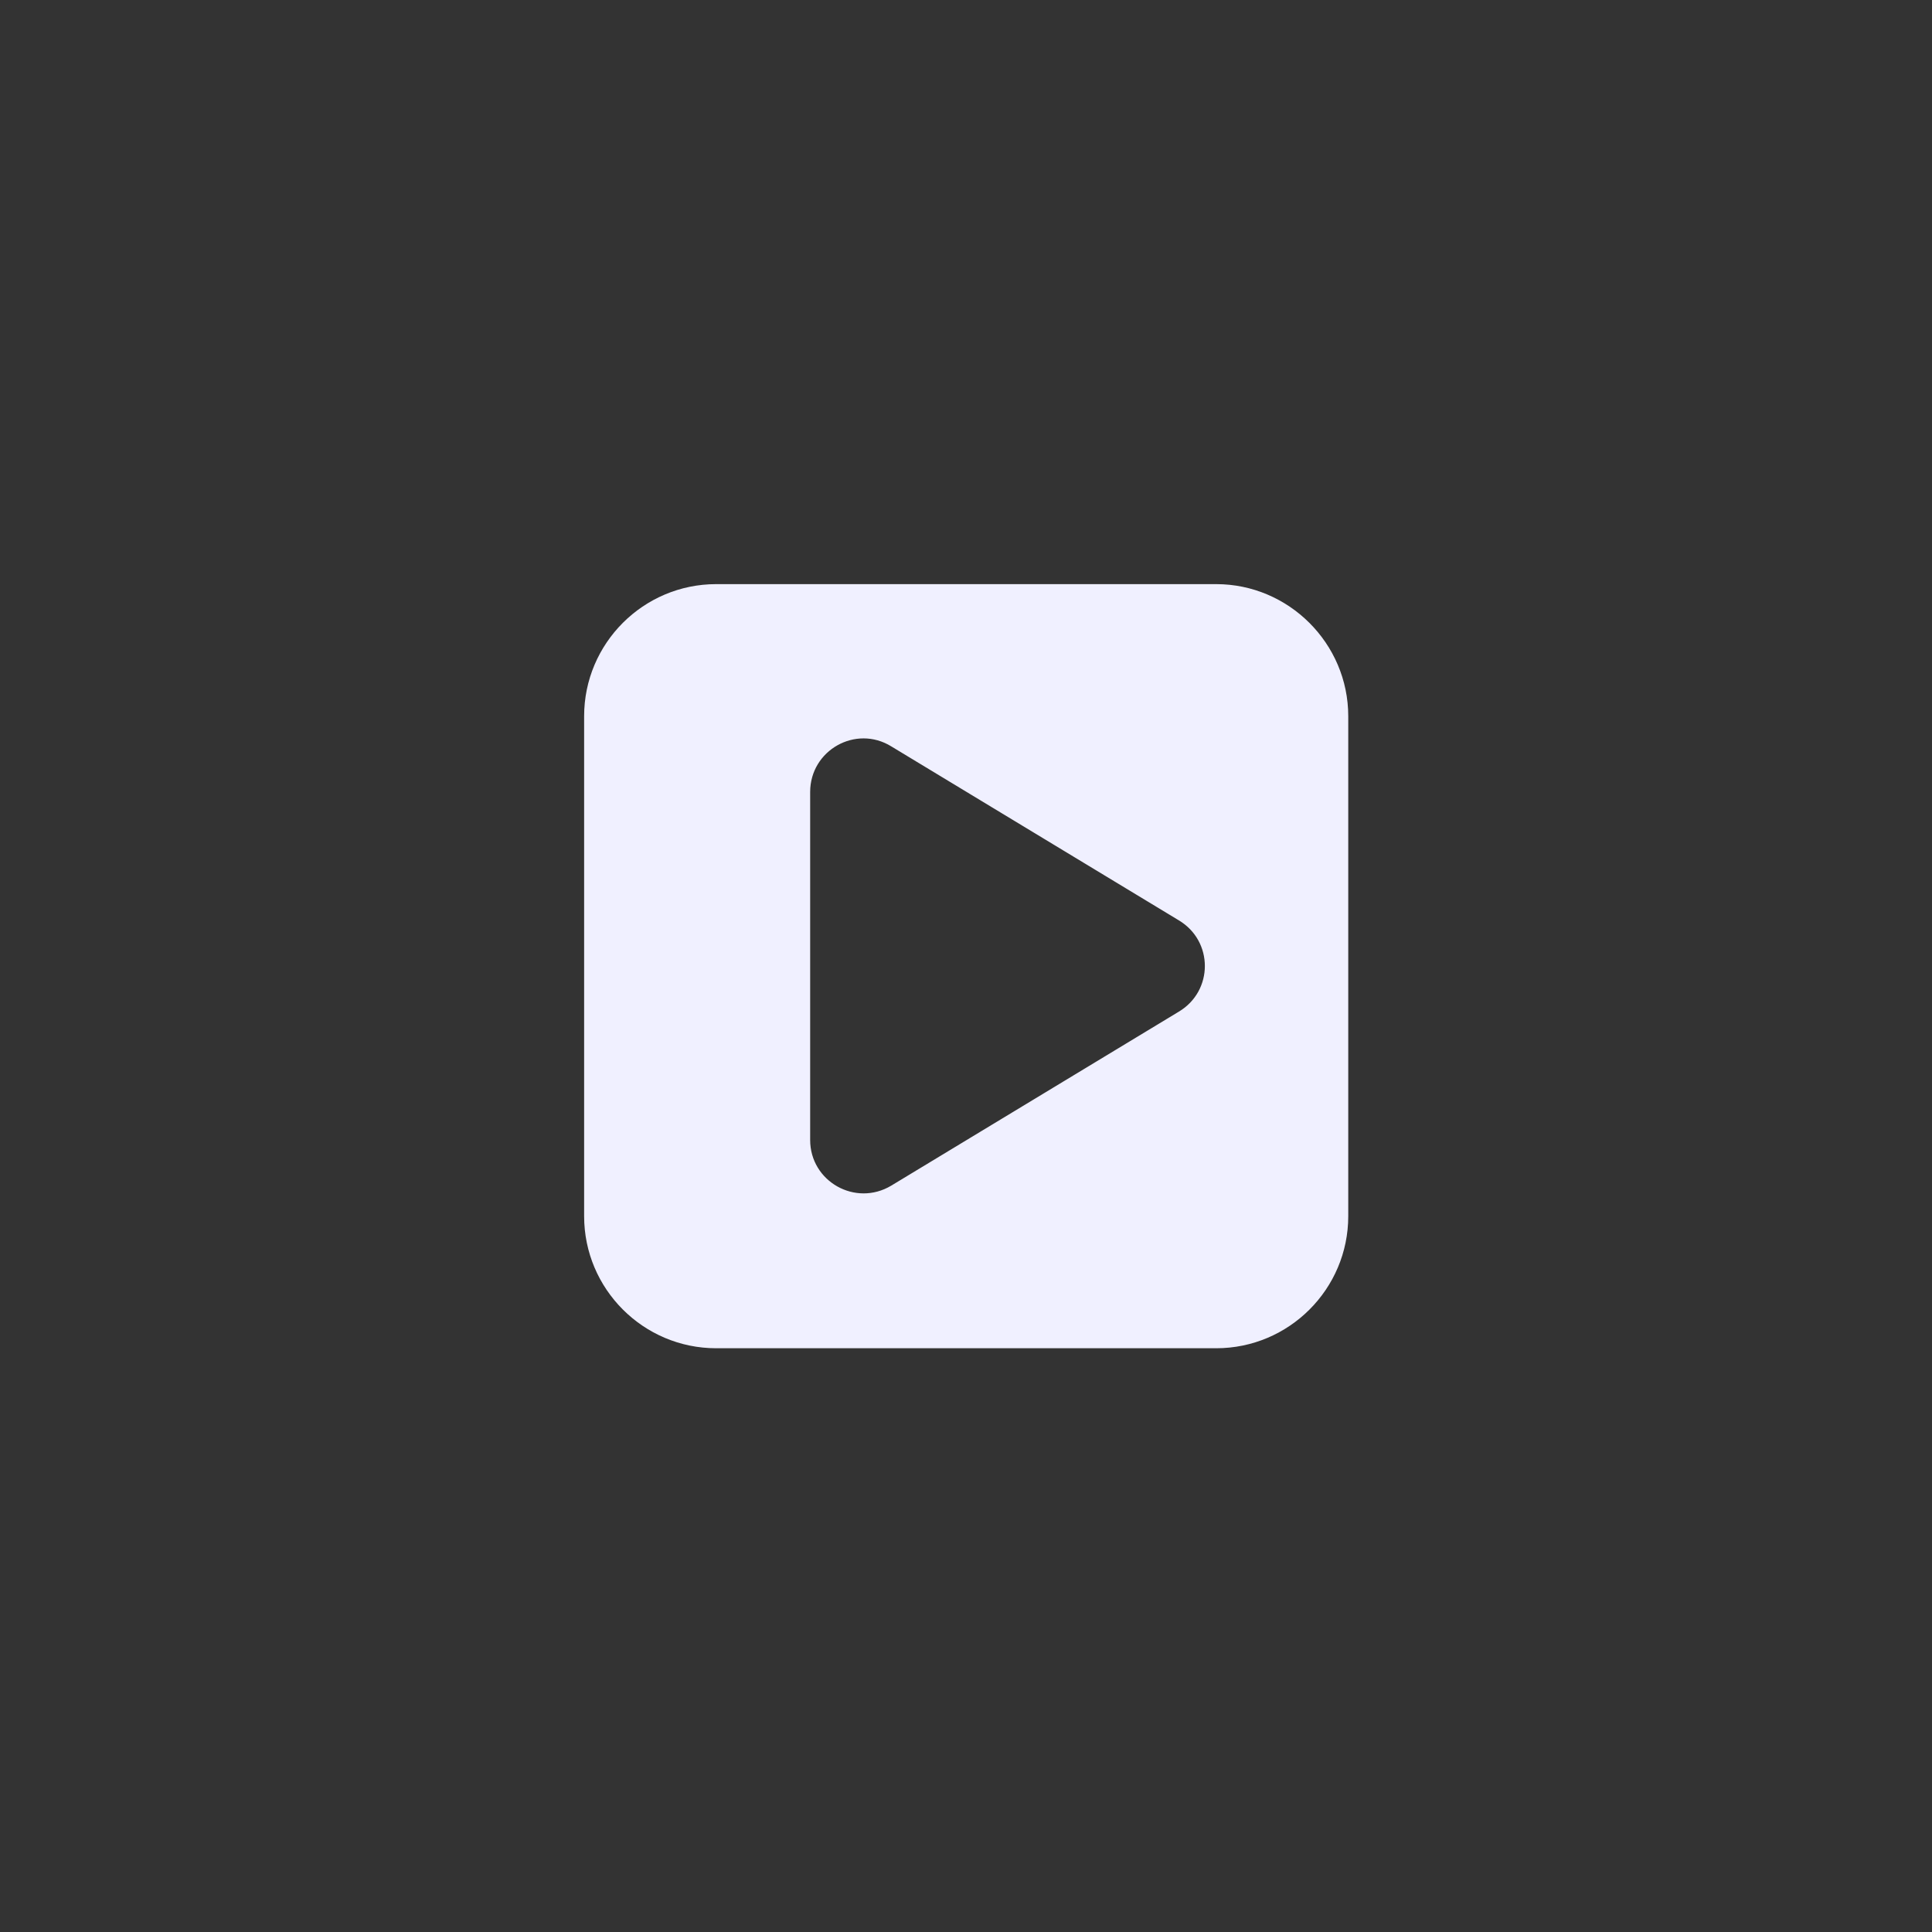 <?xml version="1.0" ?><svg enable-background="new 0 0 512 512" height="512px" version="1.1" viewBox="0 0 512 512" width="512px" xml:space="preserve" xmlns="http://www.w3.org/2000/svg" xmlns:xlink="http://www.w3.org/1999/xlink"><rect x="0" y="0" width="512" height="512" fill="#333333" stroke="none"/><path fill="#f0f0ff" d="M322.3,154.8H189.8c-19.3,0-35,15.7-35,35v132.5c0,19.3,15.7,35,35,35h132.5c19.3,0,35-15.7,35-35V189.8  C357.3,170.5,341.5,154.8,322.3,154.8z M312.4,268.1l-76.2,46.1c-9.5,5.7-21.5-1.1-21.5-12.1v-92.2c0-11.1,12.1-17.9,21.5-12.1  l76.2,46.1C321.6,249.4,321.6,262.6,312.4,268.1z"/></svg>